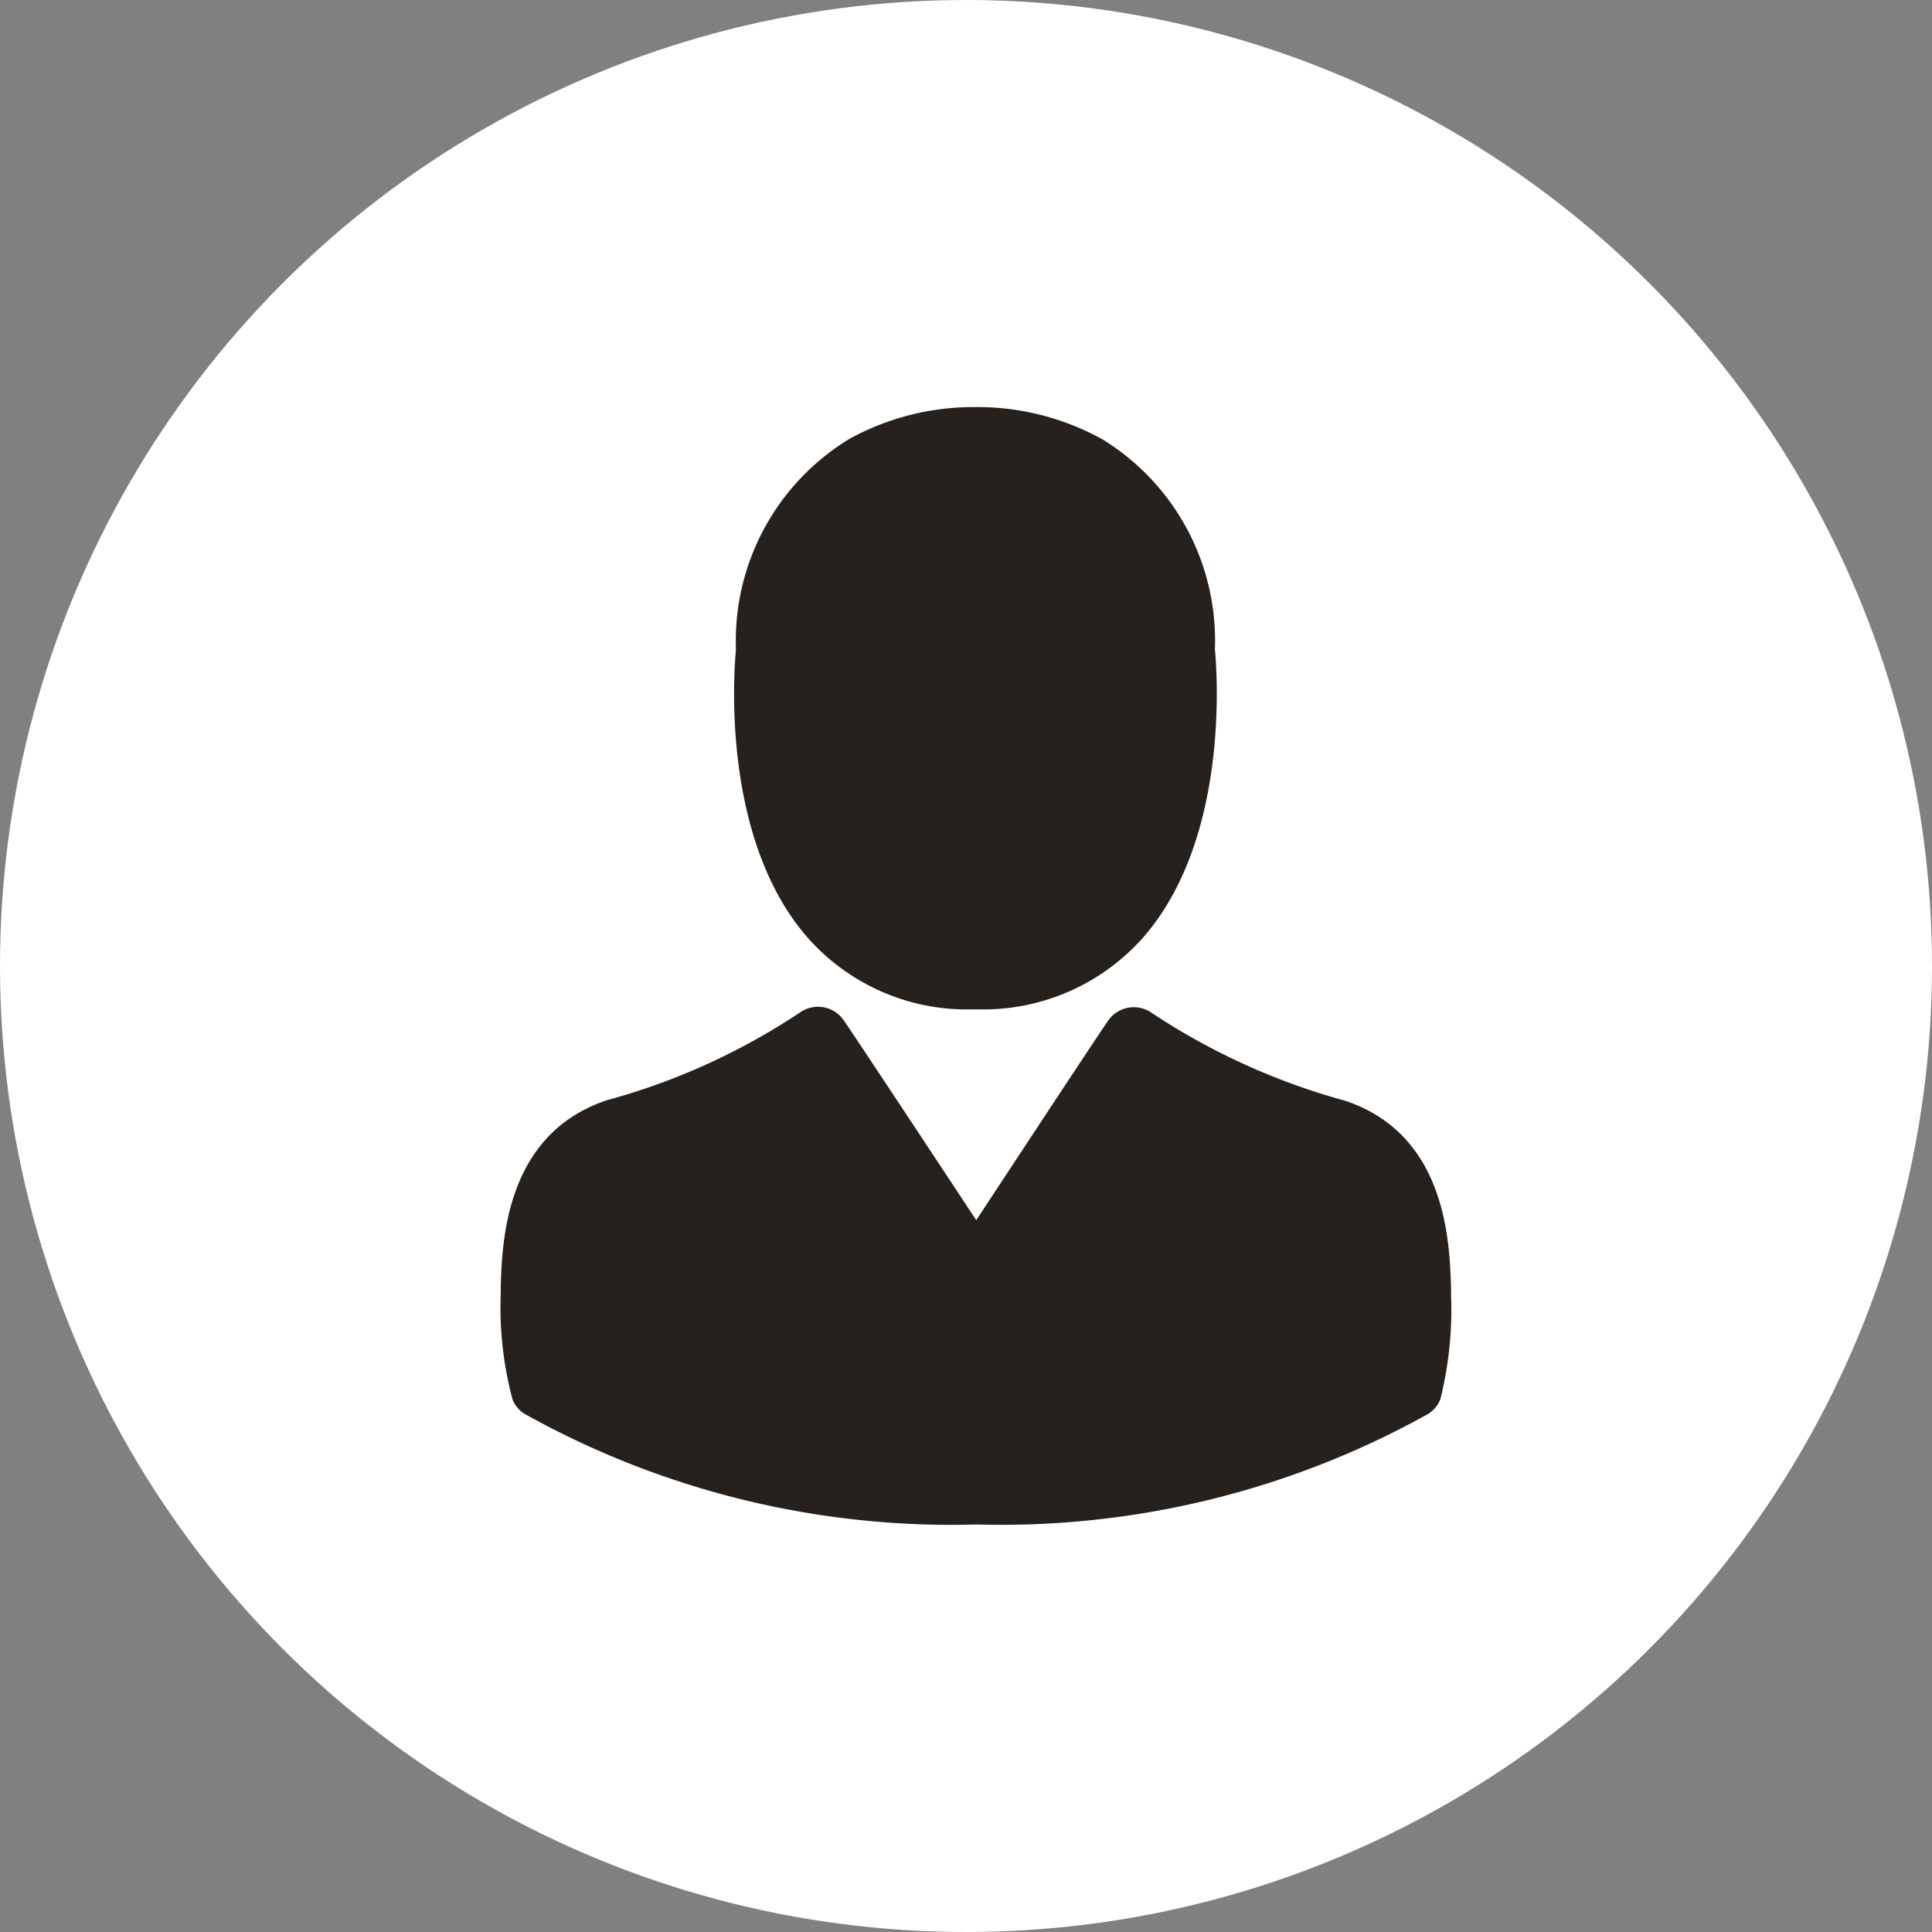 <svg xmlns="http://www.w3.org/2000/svg" width="30" height="30" viewBox="0 0 30 30">
    <rect x="0" y="0" width="30" height="30" fill="#808080" stroke="none"/>
    <defs>
        <style>
            .prefix__cls-2{fill:#26211c}
        </style>
    </defs>
    <g id="prefix__Group_5033" data-name="Group 5033" transform="translate(-1269.446 -19.446)">
        <circle id="prefix__Ellipse_30" cx="15" cy="15" r="15" data-name="Ellipse 30" transform="translate(1269.446 19.446)" style="fill:#fff"/>
        <g id="prefix__Group_5032" data-name="Group 5032" transform="translate(1277.214 25.767)">
            <path id="prefix__Path_24343" d="M140.77 9.353h.115a3.317 3.317 0 0 0 2.534-1.1c1.384-1.56 1.154-4.235 1.129-4.49a3.667 3.667 0 0 0-1.743-3.26A4 4 0 0 0 140.871 0h-.061a4 4 0 0 0-1.934.492 3.67 3.67 0 0 0-1.765 3.275c-.025.255-.255 2.93 1.129 4.49a3.3 3.3 0 0 0 2.53 1.096z" class="prefix__cls-2" data-name="Path 24343" transform="translate(-133.451)"/>
            <path id="prefix__Path_24344" d="M50.837 263.714v-.014-.09c-.022-.712-.068-2.376-1.628-2.908l-.036-.011a10.371 10.371 0 0 1-2.984-1.359.485.485 0 0 0-.676.119c-.155.219-2.049 3.1-2.049 3.1s-1.905-2.888-2.06-3.107a.485.485 0 0 0-.676-.119 10.26 10.26 0 0 1-2.984 1.359l-.036.011c-1.56.536-1.607 2.2-1.628 2.908a.722.722 0 0 1 0 .09v.011a5.513 5.513 0 0 0 .183 1.628.461.461 0 0 0 .187.226 13.6 13.6 0 0 0 7.017 1.718 13.638 13.638 0 0 0 7.017-1.718.481.481 0 0 0 .187-.226 5.783 5.783 0 0 0 .166-1.618z" class="prefix__cls-2" data-name="Path 24344" transform="translate(-36.073 -249.925)"/>
        </g>
    </g>
</svg>
